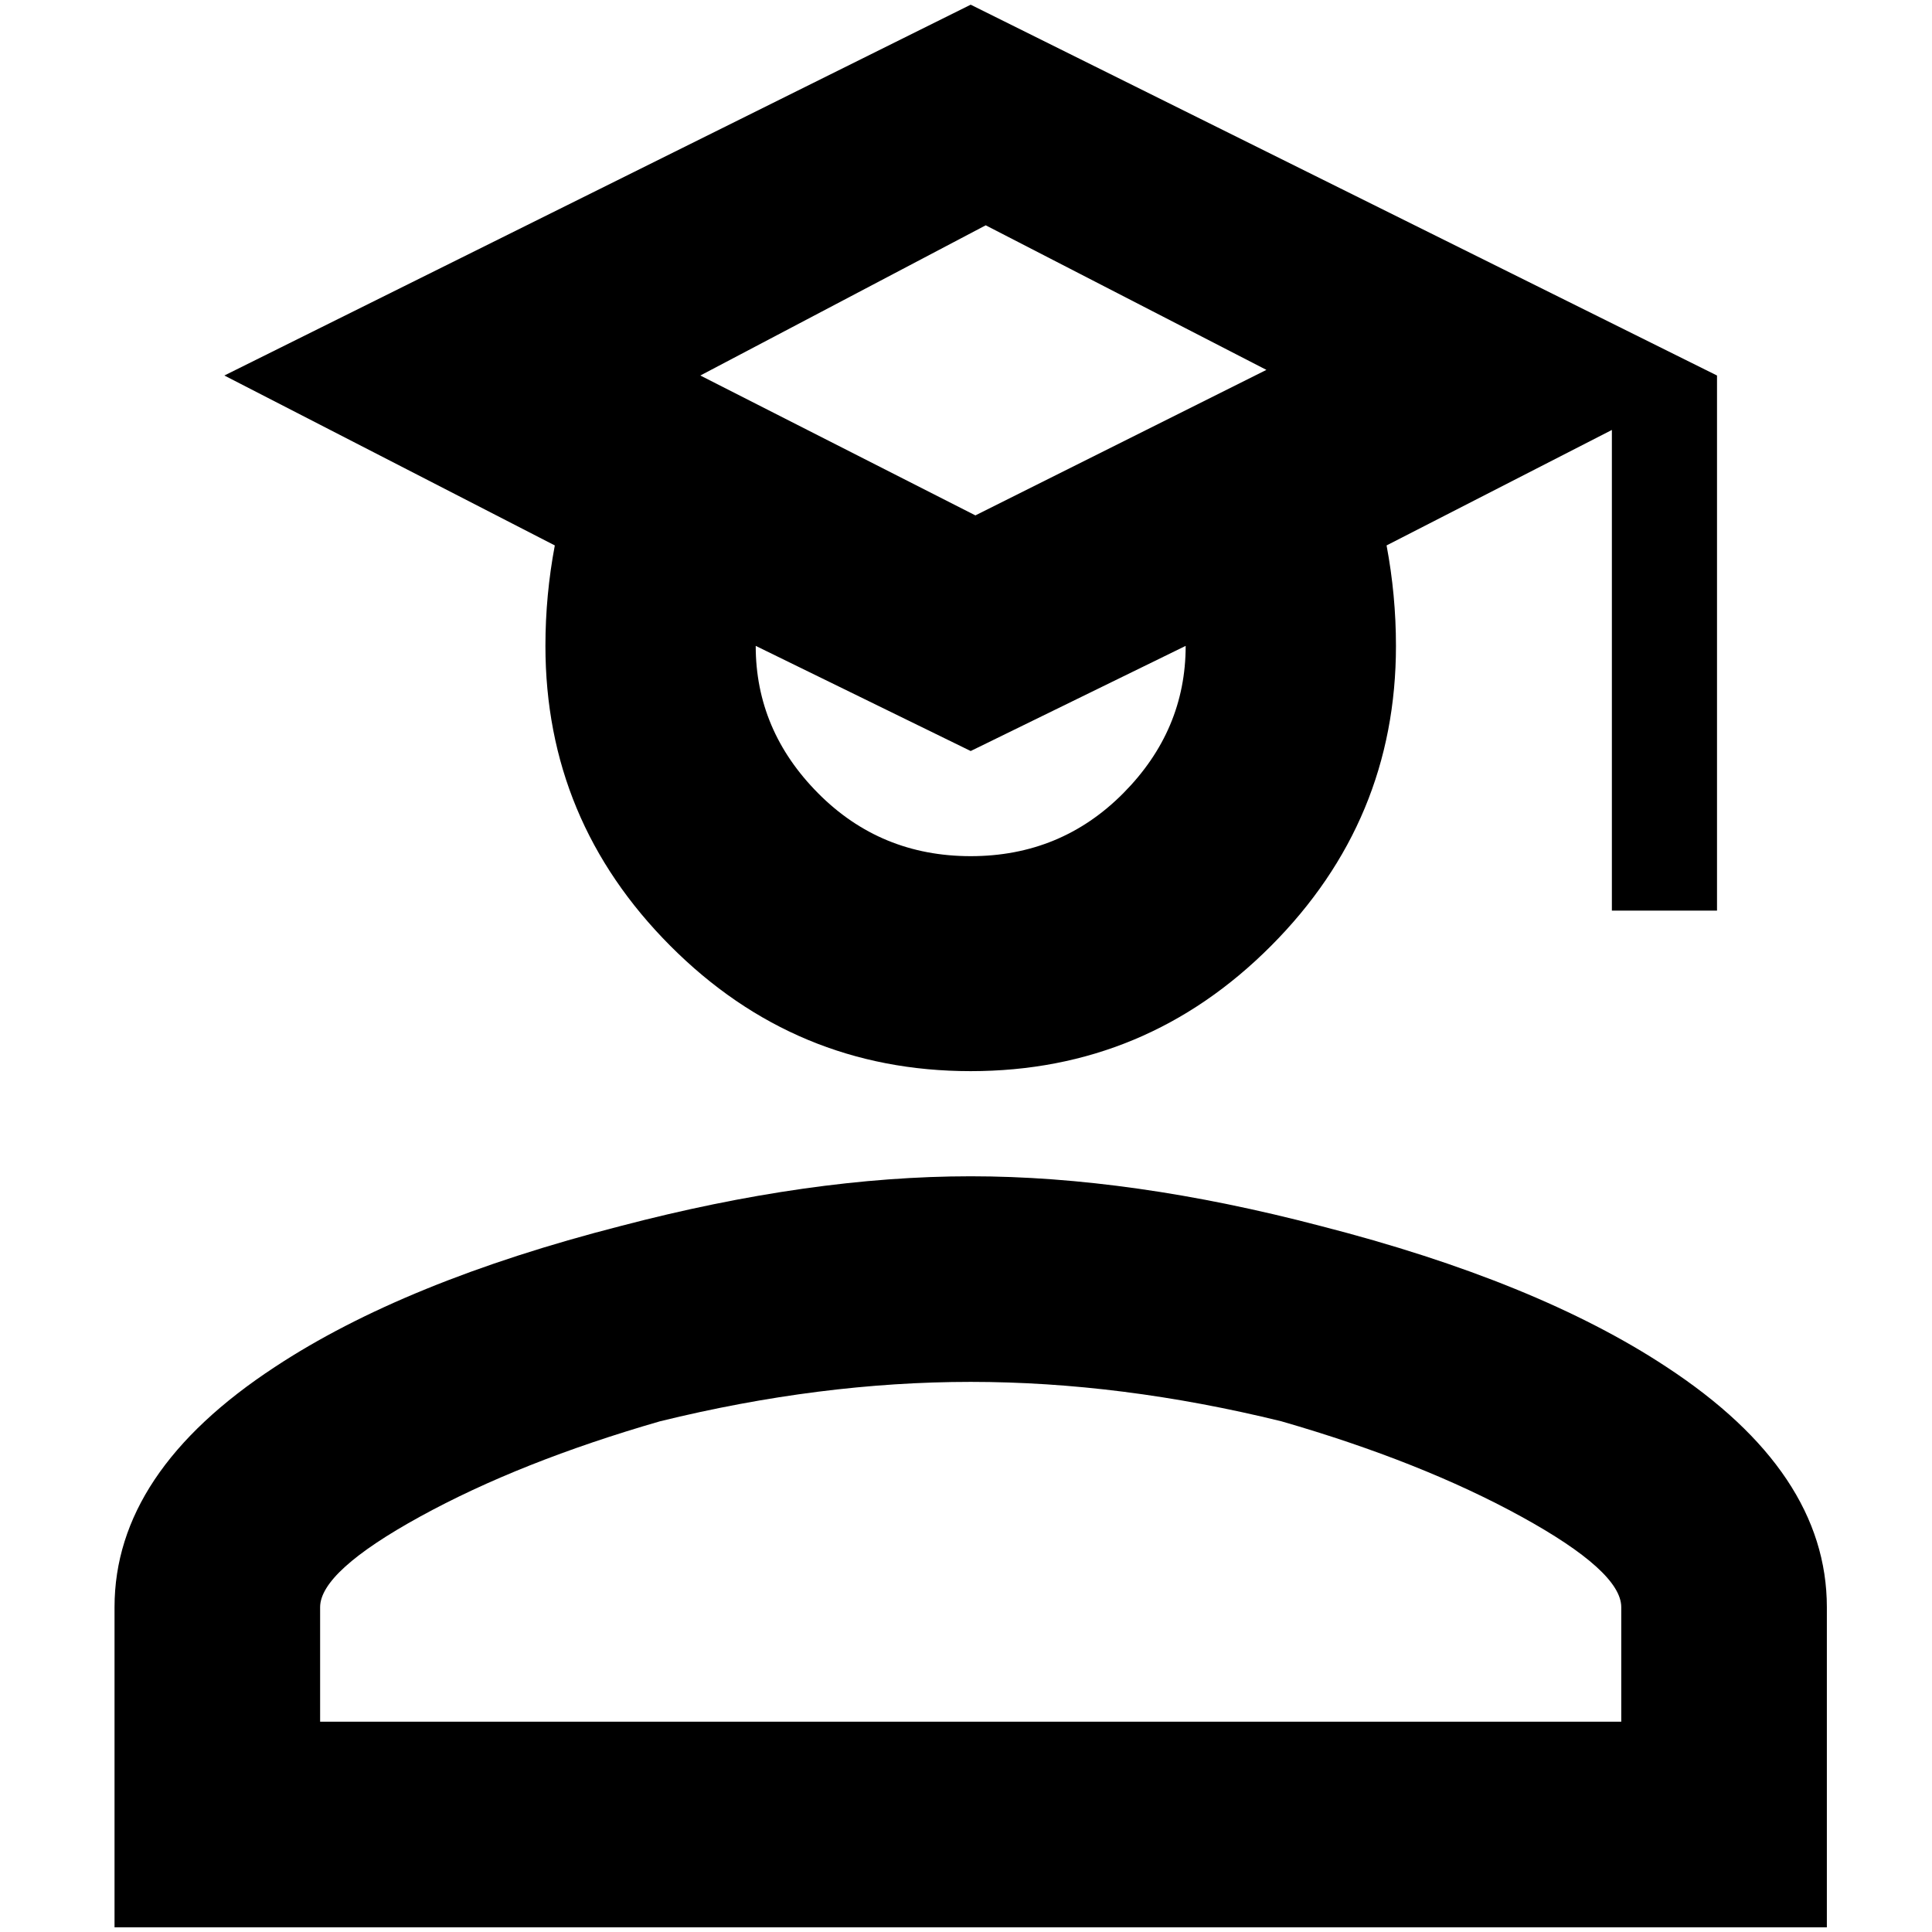 <?xml version="1.0" standalone="no"?>
<!DOCTYPE svg PUBLIC "-//W3C//DTD SVG 1.1//EN" "http://www.w3.org/Graphics/SVG/1.1/DTD/svg11.dtd" >
<svg xmlns="http://www.w3.org/2000/svg" xmlns:xlink="http://www.w3.org/1999/xlink" version="1.1" width="2048" height="2048" viewBox="-10 0 2058 2048">
   <path fill="currentColor"
d="M1707 965v-512l-240 123q10 53 10 107q0 186 -133 319.5t-320 133.5t-320 -133.5t-133 -319.5q0 -54 10 -107l-352 -181l795 -395l795 395v570h-112zM1024 795l-229 -112q0 90 66.5 157t162.5 67t162.5 -67t66.5 -157zM1339 389l-299 -154l-304 160l293 149zM1024 1248
q171 0 373 53q230 59 368 150q171 112 171 256v341h-1824v-341q0 -144 171 -256q138 -91 368 -150q202 -53 373 -53zM1024 1467q-160 0 -331 42q-149 43 -255.5 101.5t-106.5 96.5v122h1386v-122q0 -38 -106.5 -96.5t-255.5 -101.5q-171 -42 -331 -42z" />
</svg>
